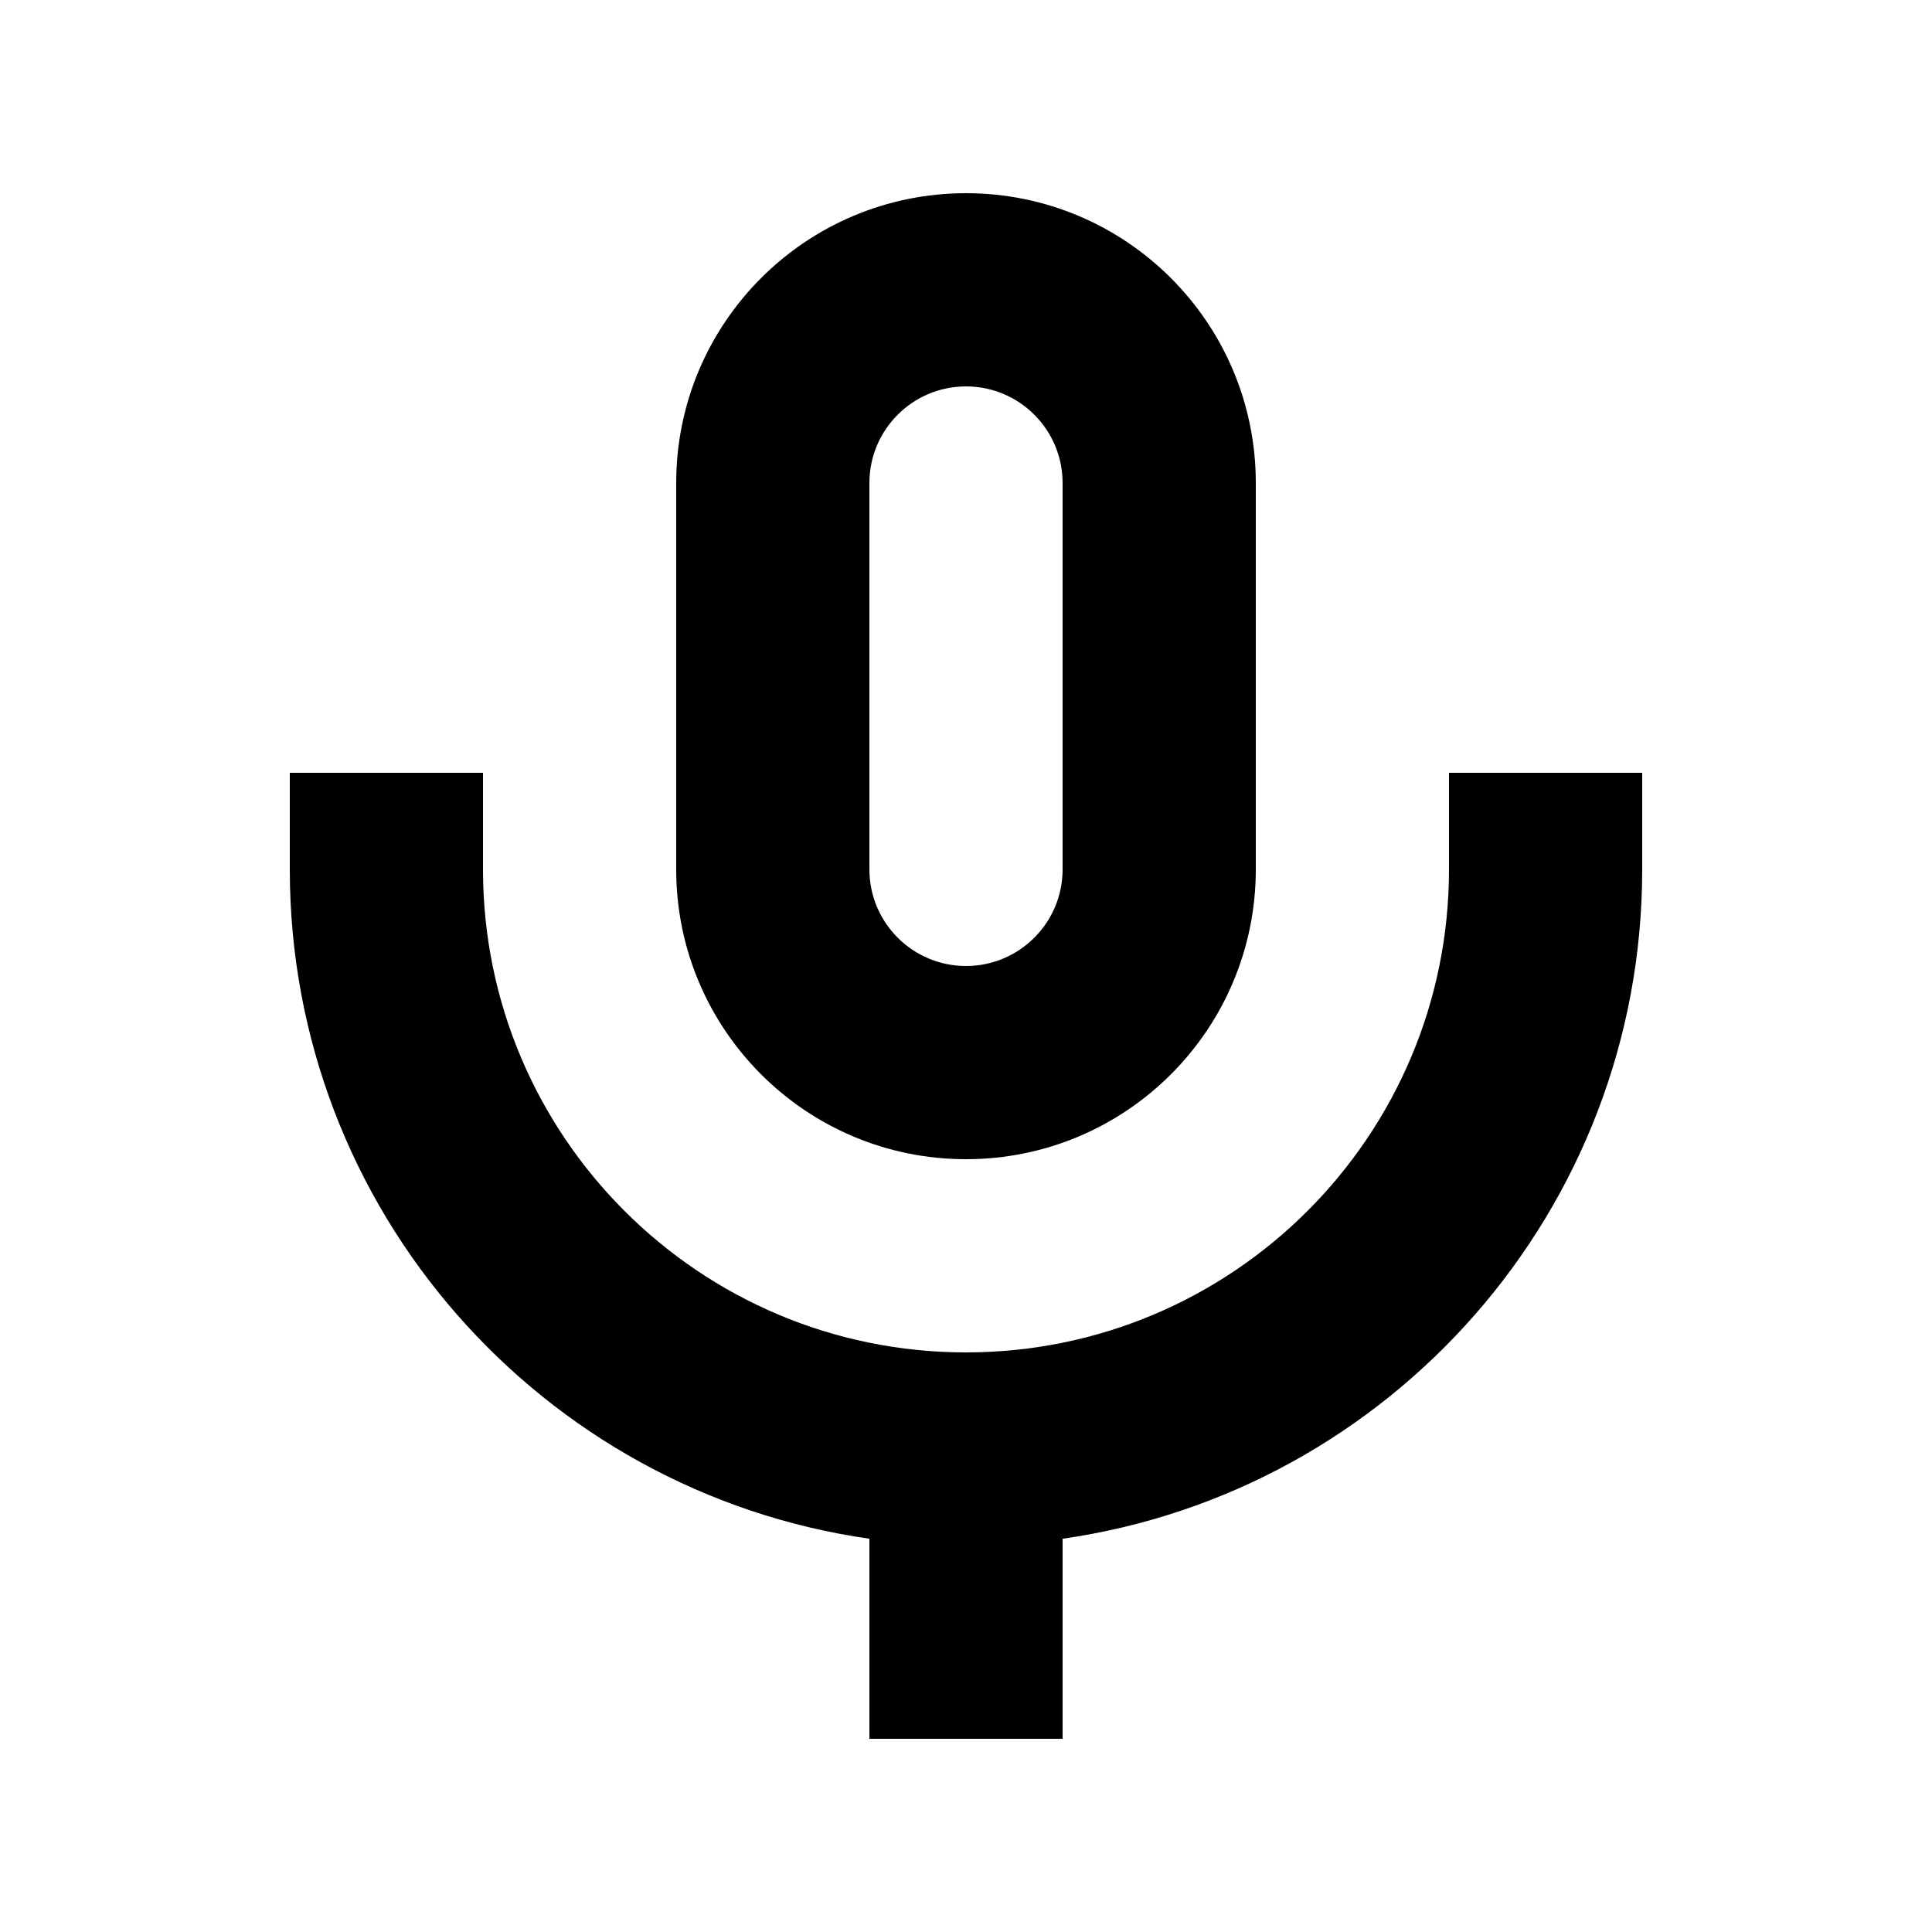 <svg width="20" height="20" viewBox="0 0 20 20" fill="none" xmlns="http://www.w3.org/2000/svg">
<path fill-rule="evenodd" clip-rule="evenodd" d="M10 2C8.343 2 7 3.343 7 5V9C7 10.657 8.343 12 10 12C11.657 12 13 10.657 13 9V5C13 3.343 11.657 2 10 2ZM11 9V5C11 4.448 10.552 4 10 4C9.448 4 9 4.448 9 5V9C9 9.552 9.448 10 10 10C10.552 10 11 9.552 11 9Z" fill="black"/>
<path d="M5 8V9C5 11.761 7.239 14 10 14C12.761 14 15 11.761 15 9V8H17V9C17 12.527 14.392 15.444 11 15.929V18H9V15.929C5.608 15.444 3 12.527 3 9V8H5Z" fill="black"/>
</svg>
